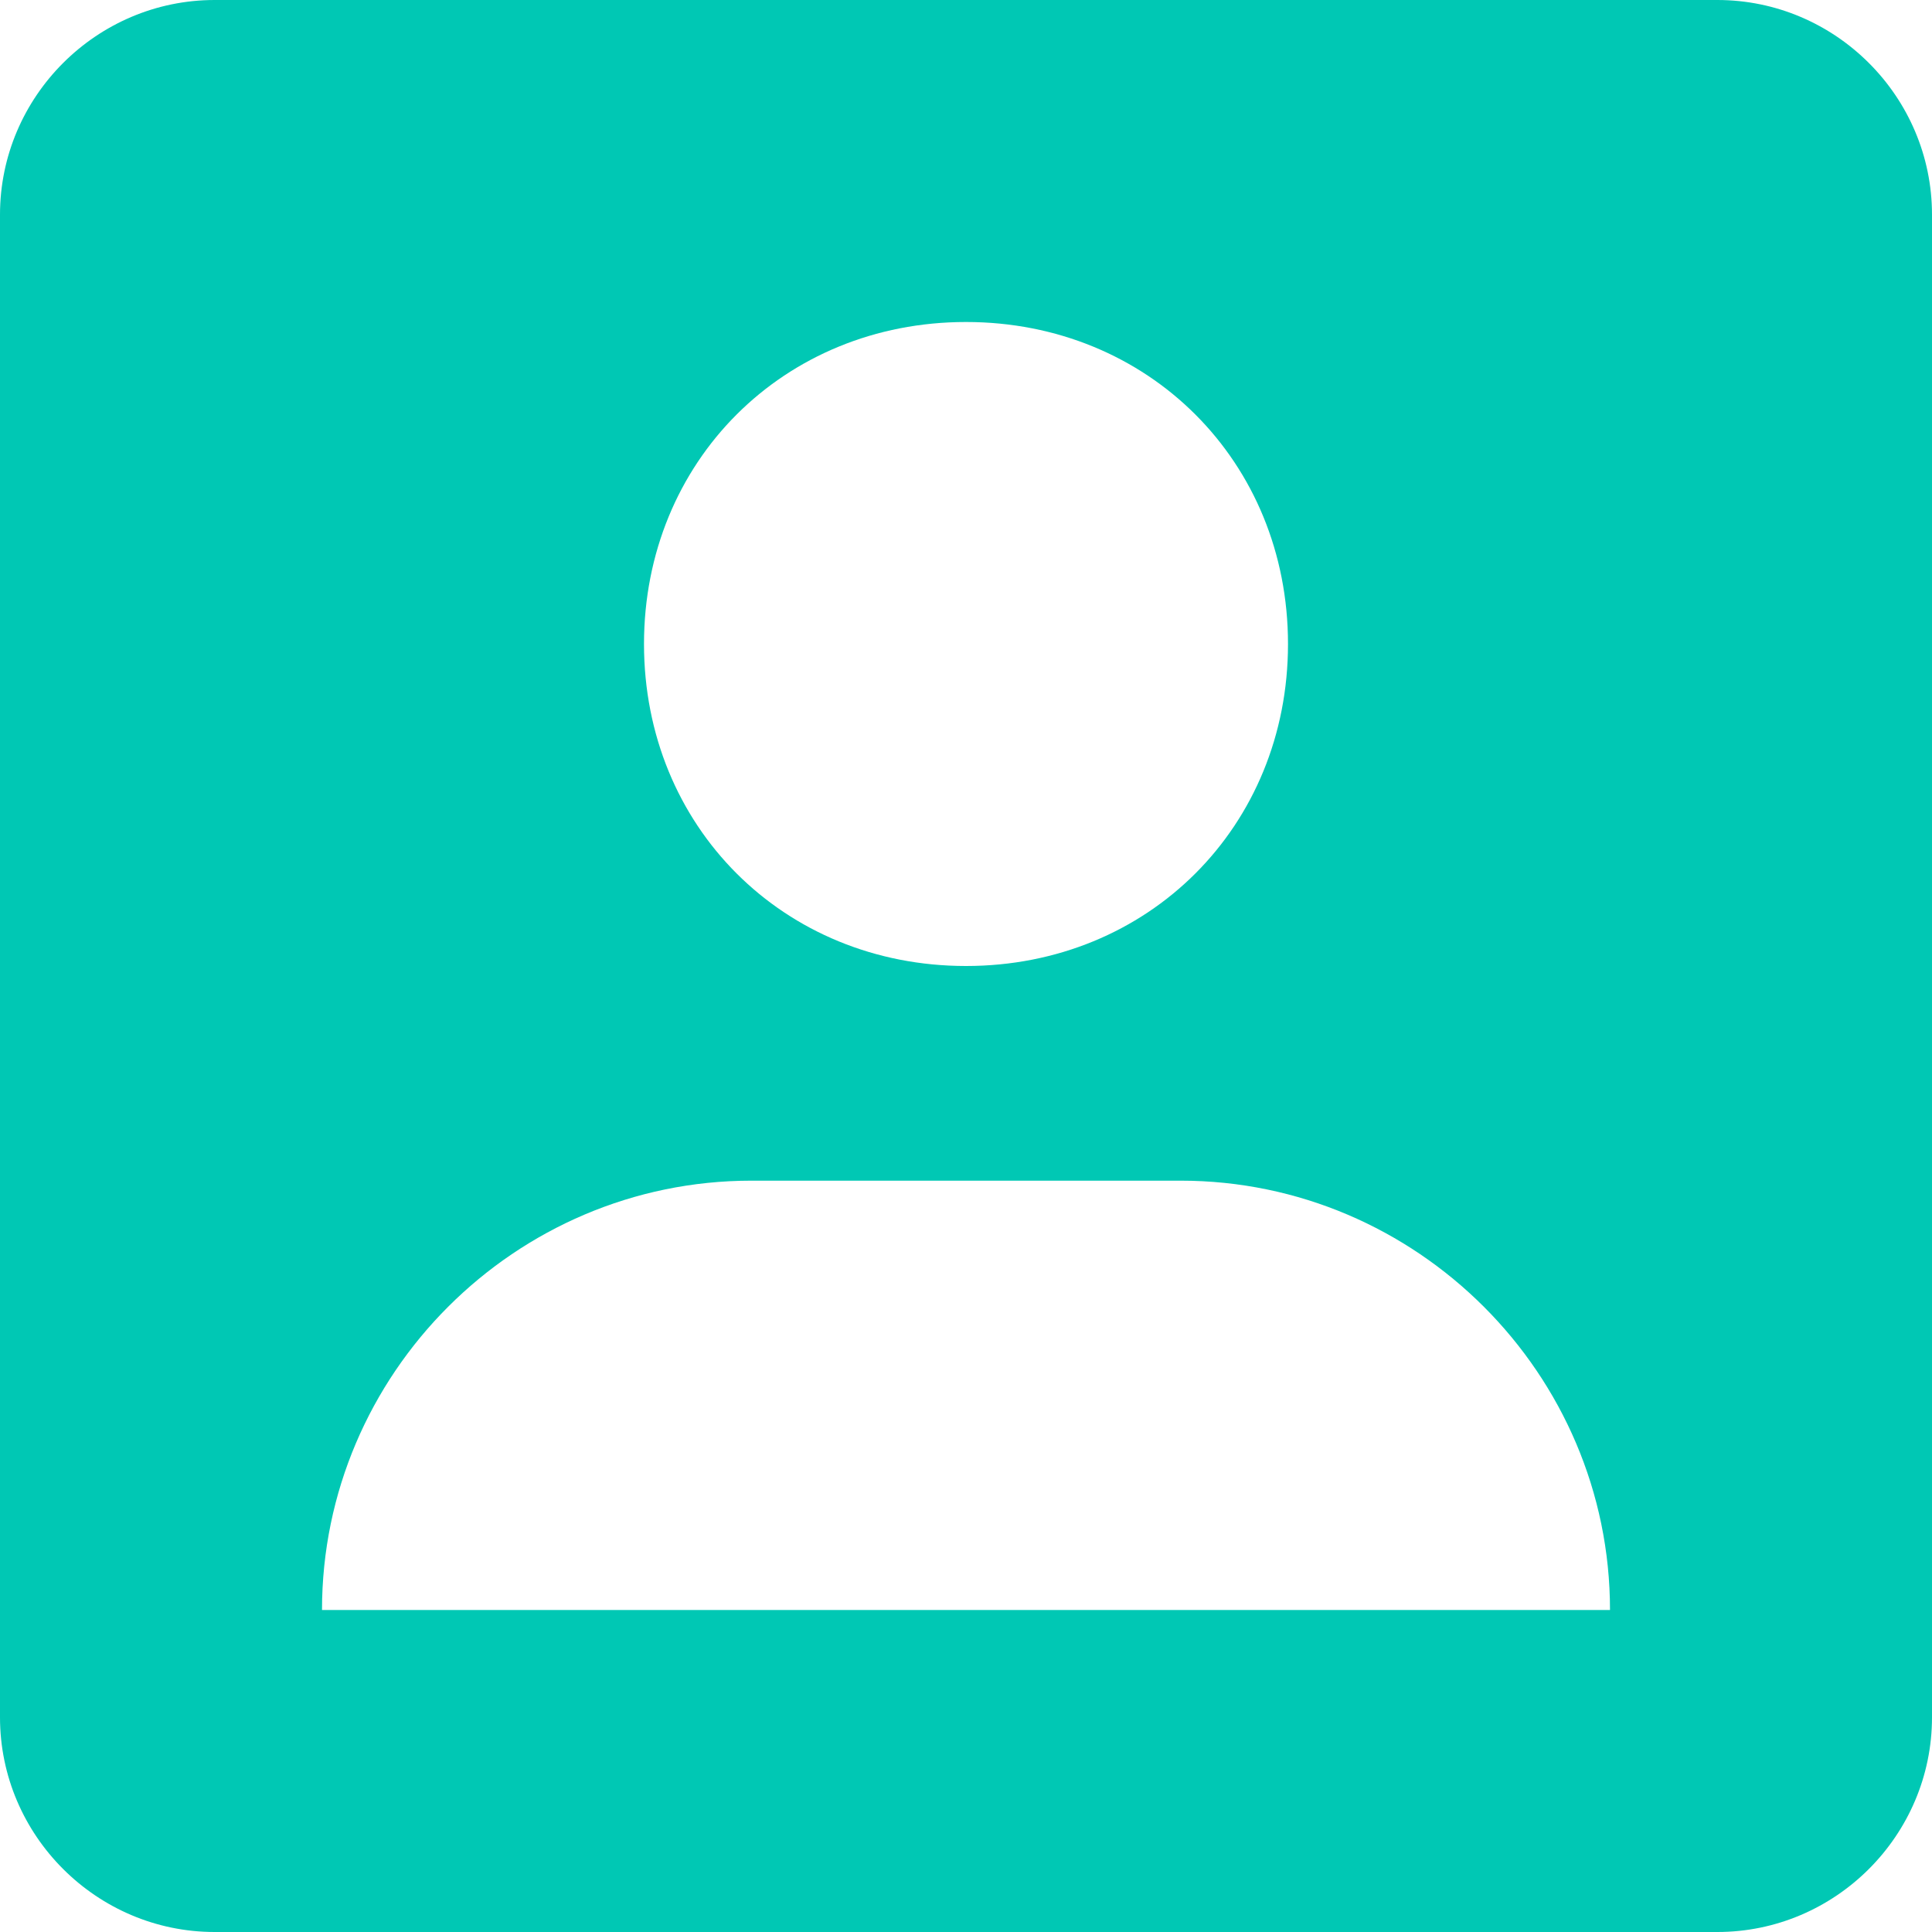 <?xml version="1.0" standalone="no"?><!DOCTYPE svg PUBLIC "-//W3C//DTD SVG 1.1//EN" "http://www.w3.org/Graphics/SVG/1.1/DTD/svg11.dtd"><svg t="1545392895501" class="icon" style="" viewBox="0 0 1024 1024" version="1.1" xmlns="http://www.w3.org/2000/svg" p-id="24577" xmlns:xlink="http://www.w3.org/1999/xlink" width="200" height="200"><defs><style type="text/css"></style></defs><path d="M113.778 0h796.444c62.578 0 113.778 51.2 113.778 113.778v796.444c0 62.578-51.2 113.778-113.778 113.778H113.778c-62.578 0-113.778-51.2-113.778-113.778V113.778C0 51.2 51.2 0 113.778 0z m398.222 512c96.711 0 170.667-73.956 170.667-170.667s-73.956-170.667-170.667-170.667-170.667 73.956-170.667 170.667 73.956 170.667 170.667 170.667z m-113.778 113.778c-125.156 0-227.556 102.4-227.556 227.556h682.667c0-125.156-102.4-227.556-227.556-227.556H398.222z" p-id="24578" data-spm-anchor-id="a313x.7781069.0.i14" class="selected" fill="#00C8B4"></path></svg>